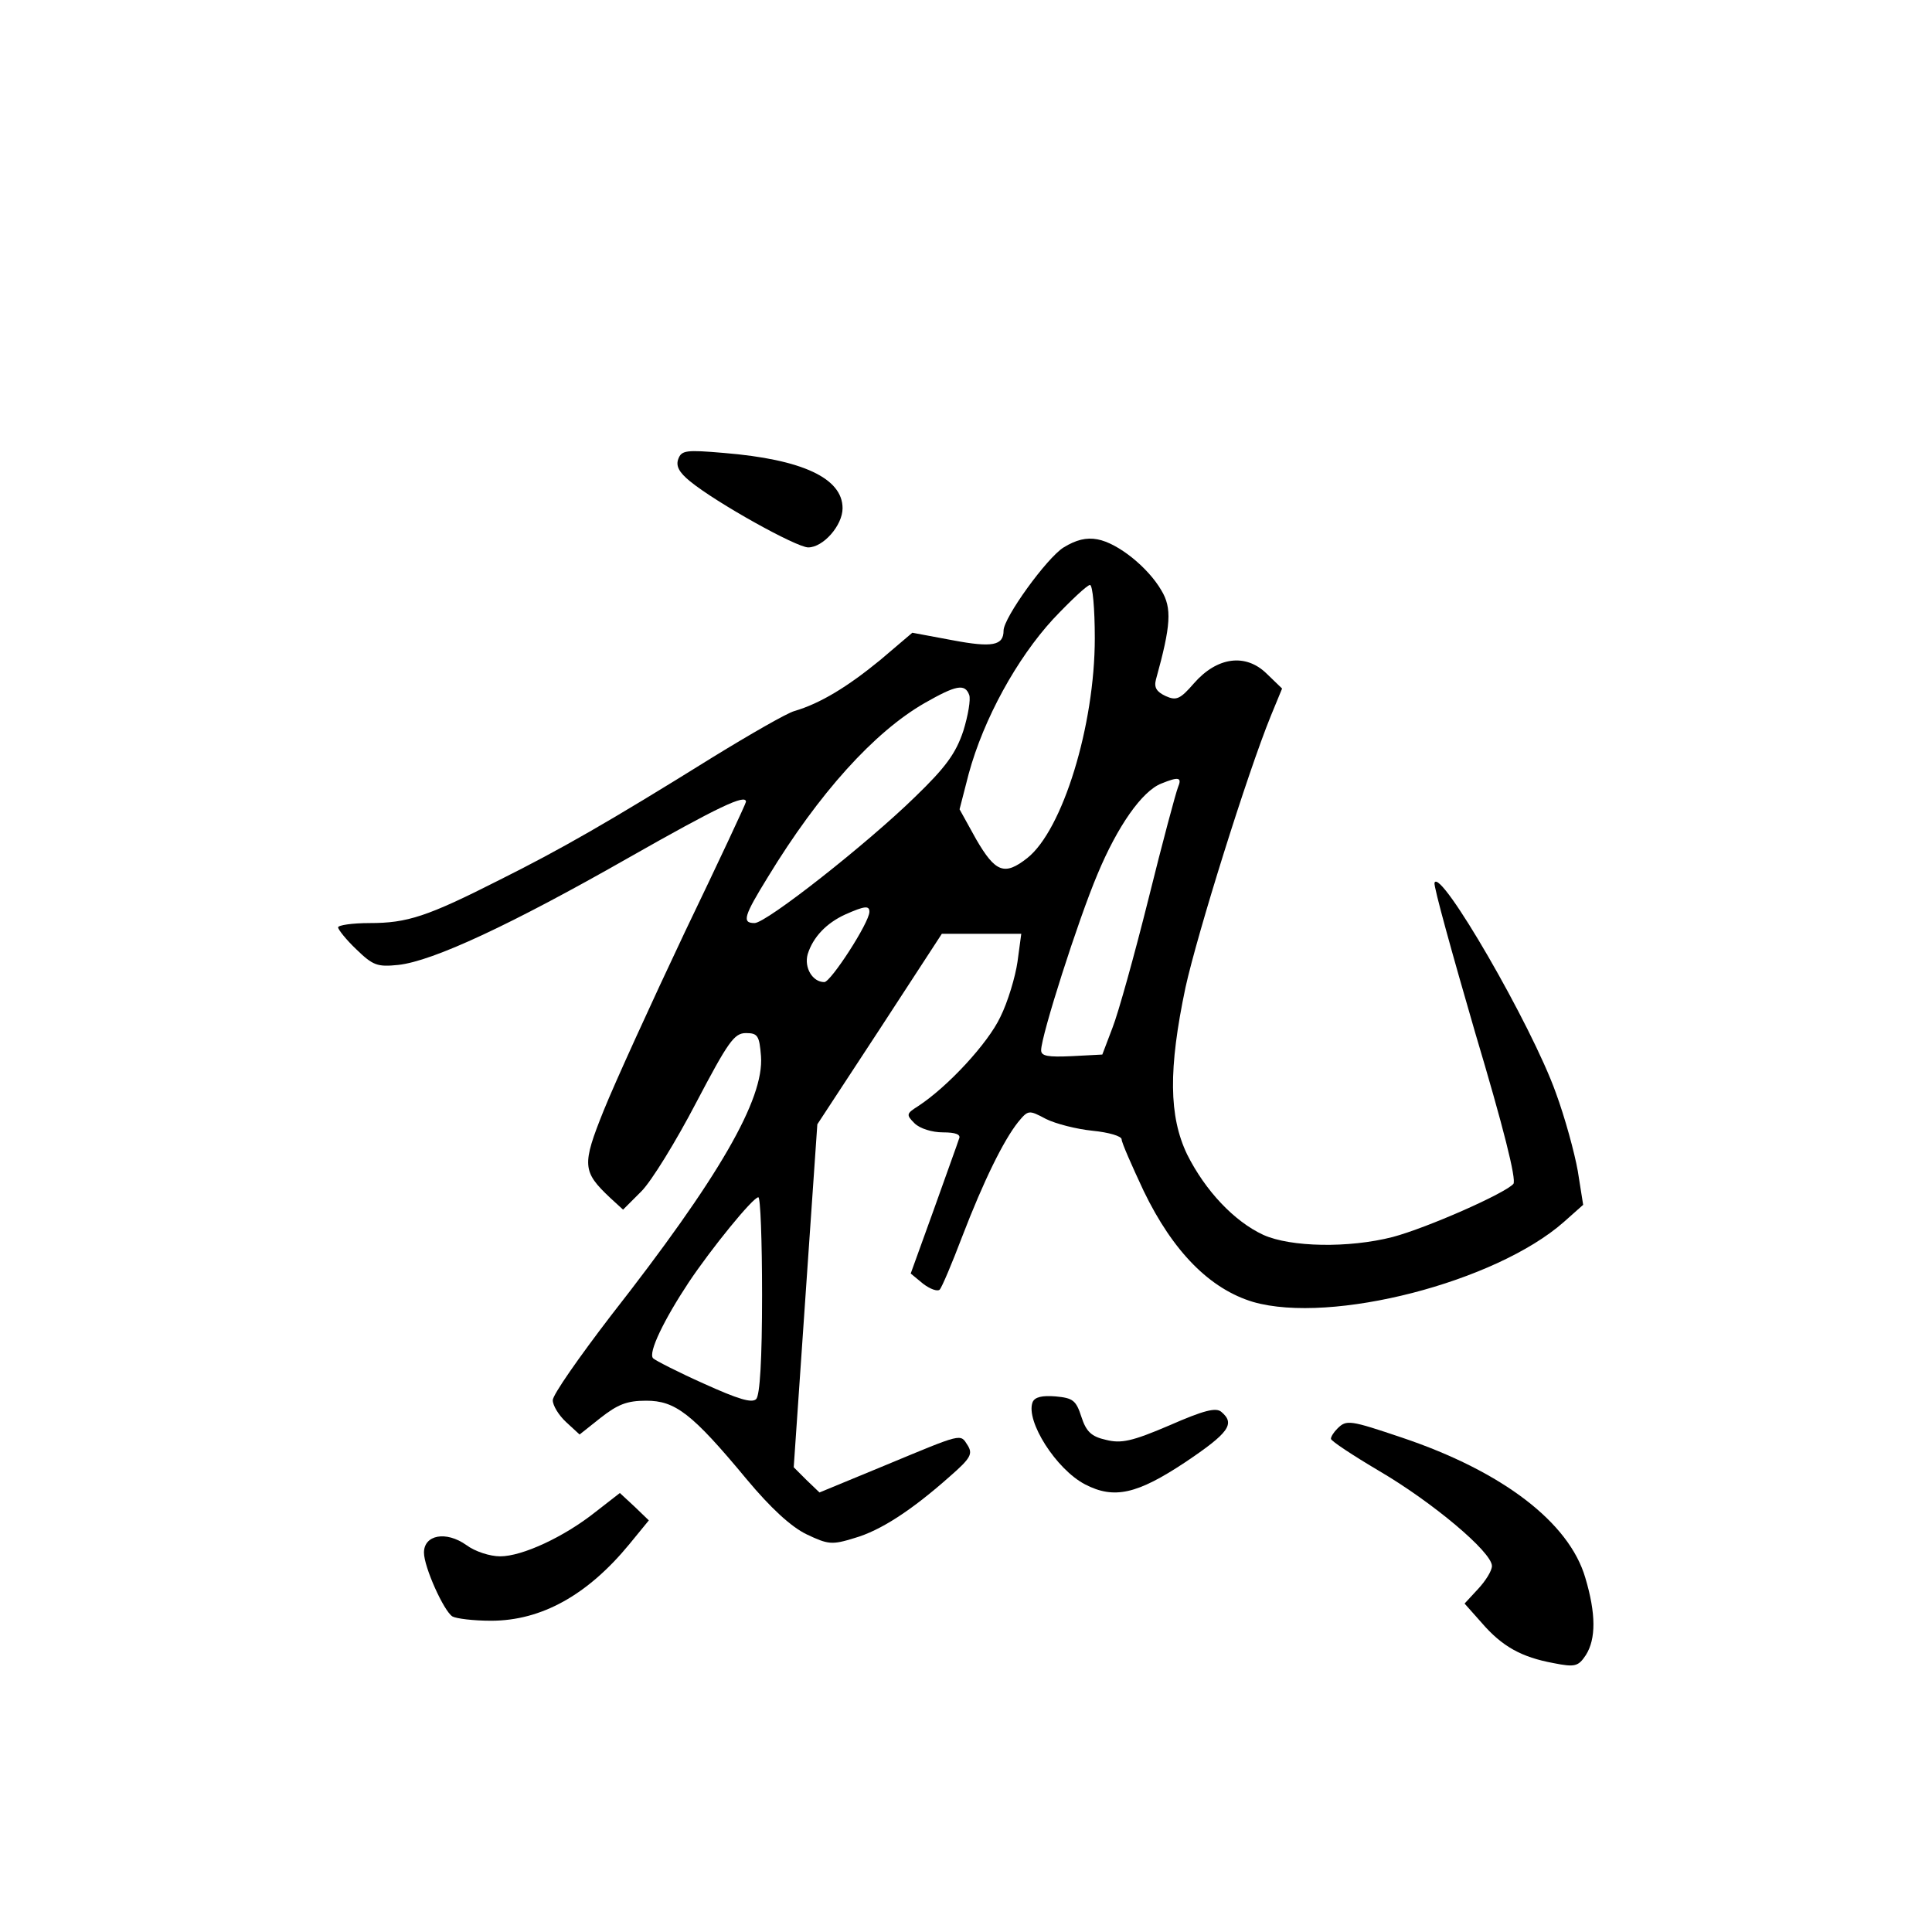 <?xml version="1.0" standalone="no"?>
<!DOCTYPE svg PUBLIC "-//W3C//DTD SVG 20010904//EN"
 "http://www.w3.org/TR/2001/REC-SVG-20010904/DTD/svg10.dtd">
<svg version="1.0" xmlns="http://www.w3.org/2000/svg"
 width="360pt" height="360pt" viewBox="0 0 360 360"
 preserveAspectRatio="xMidYMid meet">
<g transform="translate(0,360) scale(0.1,-0.1)"
fill="#000000" stroke="none">
<path d="M1264 2745 c-5 -13 1 -25 22 -42 49 -40 198 -123 220 -123 28 0 64
41 64 73 0 56 -75 91 -221 103 -70 6 -79 5 -85 -11z"/>
<path d="M1982 2580 c-31 -19 -112 -131 -112 -155 0 -28 -21 -32 -95 -18 l-75
14 -60 -51 c-61 -50 -112 -81 -160 -95 -14 -4 -82 -43 -152 -86 -196 -122
-284 -172 -396 -228 -136 -69 -173 -81 -243 -81 -33 0 -59 -4 -59 -8 0 -4 15
-23 34 -41 31 -30 39 -33 78 -29 65 7 212 76 428 199 169 96 220 120 220 105
0 -3 -51 -112 -114 -243 -62 -131 -130 -280 -151 -332 -41 -102 -40 -114 12
-163 l24 -22 34 34 c19 19 65 94 102 165 60 114 71 130 93 130 22 0 25 -5 28
-43 6 -80 -78 -226 -280 -484 -59 -77 -108 -147 -108 -157 0 -10 11 -28 25
-41 l25 -23 39 31 c32 25 49 32 85 32 54 0 85 -23 187 -146 45 -54 83 -89 112
-103 40 -19 47 -20 89 -7 49 14 107 52 178 115 39 34 43 42 33 58 -14 22 -8
23 -155 -38 l-121 -50 -24 23 -24 24 22 320 22 319 116 177 116 178 74 0 74 0
-7 -52 c-4 -28 -18 -75 -32 -103 -23 -49 -98 -130 -153 -166 -22 -14 -23 -16
-7 -32 10 -10 33 -17 53 -17 24 0 34 -4 30 -12 -2 -7 -24 -67 -47 -132 l-43
-119 23 -19 c13 -10 27 -15 31 -11 4 4 23 49 42 99 40 104 77 179 104 213 19
23 20 23 52 6 18 -9 57 -19 87 -22 30 -3 54 -10 54 -16 0 -6 19 -49 41 -96 55
-114 124 -183 204 -207 146 -42 452 37 579 149 l36 32 -10 63 c-6 34 -24 100
-41 146 -45 126 -216 421 -226 391 -2 -6 33 -132 76 -280 52 -174 77 -273 71
-281 -16 -18 -161 -82 -225 -99 -82 -21 -190 -19 -241 4 -54 25 -108 82 -142
150 -34 71 -35 159 -3 311 22 100 115 398 159 506 l21 51 -29 28 c-39 38 -92
31 -135 -18 -26 -30 -33 -33 -53 -24 -17 8 -22 16 -18 31 28 101 30 133 10
166 -25 43 -81 88 -119 95 -21 4 -40 -1 -63 -15z m58 -169 c0 -163 -60 -358
-126 -410 -42 -33 -59 -27 -95 35 l-31 56 17 66 c28 103 90 215 157 288 33 35
64 64 69 64 5 0 9 -44 9 -99z m-234 -106 c3 -8 -2 -38 -11 -67 -14 -42 -33
-68 -90 -123 -89 -87 -277 -235 -299 -235 -24 0 -20 13 25 86 95 156 198 270
292 324 58 33 75 37 83 15z m389 -172 c-4 -10 -29 -103 -55 -208 -26 -104 -56
-212 -67 -240 l-19 -50 -57 -3 c-44 -2 -57 0 -57 11 0 27 69 243 105 328 37
89 83 155 119 169 32 13 39 12 31 -7z m-575 -232 c0 -20 -72 -131 -84 -131
-22 0 -38 27 -31 52 10 32 35 58 70 74 36 16 45 17 45 5z m-200 -714 c0 -120
-4 -187 -11 -194 -8 -8 -34 0 -98 29 -47 21 -90 43 -94 47 -10 10 21 73 66
141 42 63 120 159 130 159 4 1 7 -81 7 -182z"/>
<path d="M1924 987 c-13 -35 44 -125 98 -153 54 -28 97 -18 186 41 82 55 94
72 68 94 -10 9 -33 3 -97 -25 -70 -30 -90 -34 -118 -27 -27 6 -37 15 -46 43
-10 31 -16 35 -48 38 -25 2 -39 -1 -43 -11z"/>
<path d="M2492 938 c-7 -7 -12 -15 -12 -19 0 -4 41 -31 90 -60 99 -58 210
-151 210 -177 0 -9 -12 -28 -26 -43 l-25 -27 32 -36 c38 -44 74 -64 134 -75
40 -8 46 -6 60 15 19 30 19 77 -1 144 -30 103 -154 198 -341 261 -98 33 -104
34 -121 17z"/>
<path d="M1110 783 c-59 -47 -137 -83 -178 -83 -19 0 -47 9 -63 21 -38 27 -79
19 -79 -14 0 -27 37 -109 53 -119 7 -4 39 -8 72 -8 94 0 180 48 258 143 l36
44 -27 26 -27 25 -45 -35z"/>
</g>
</svg>
